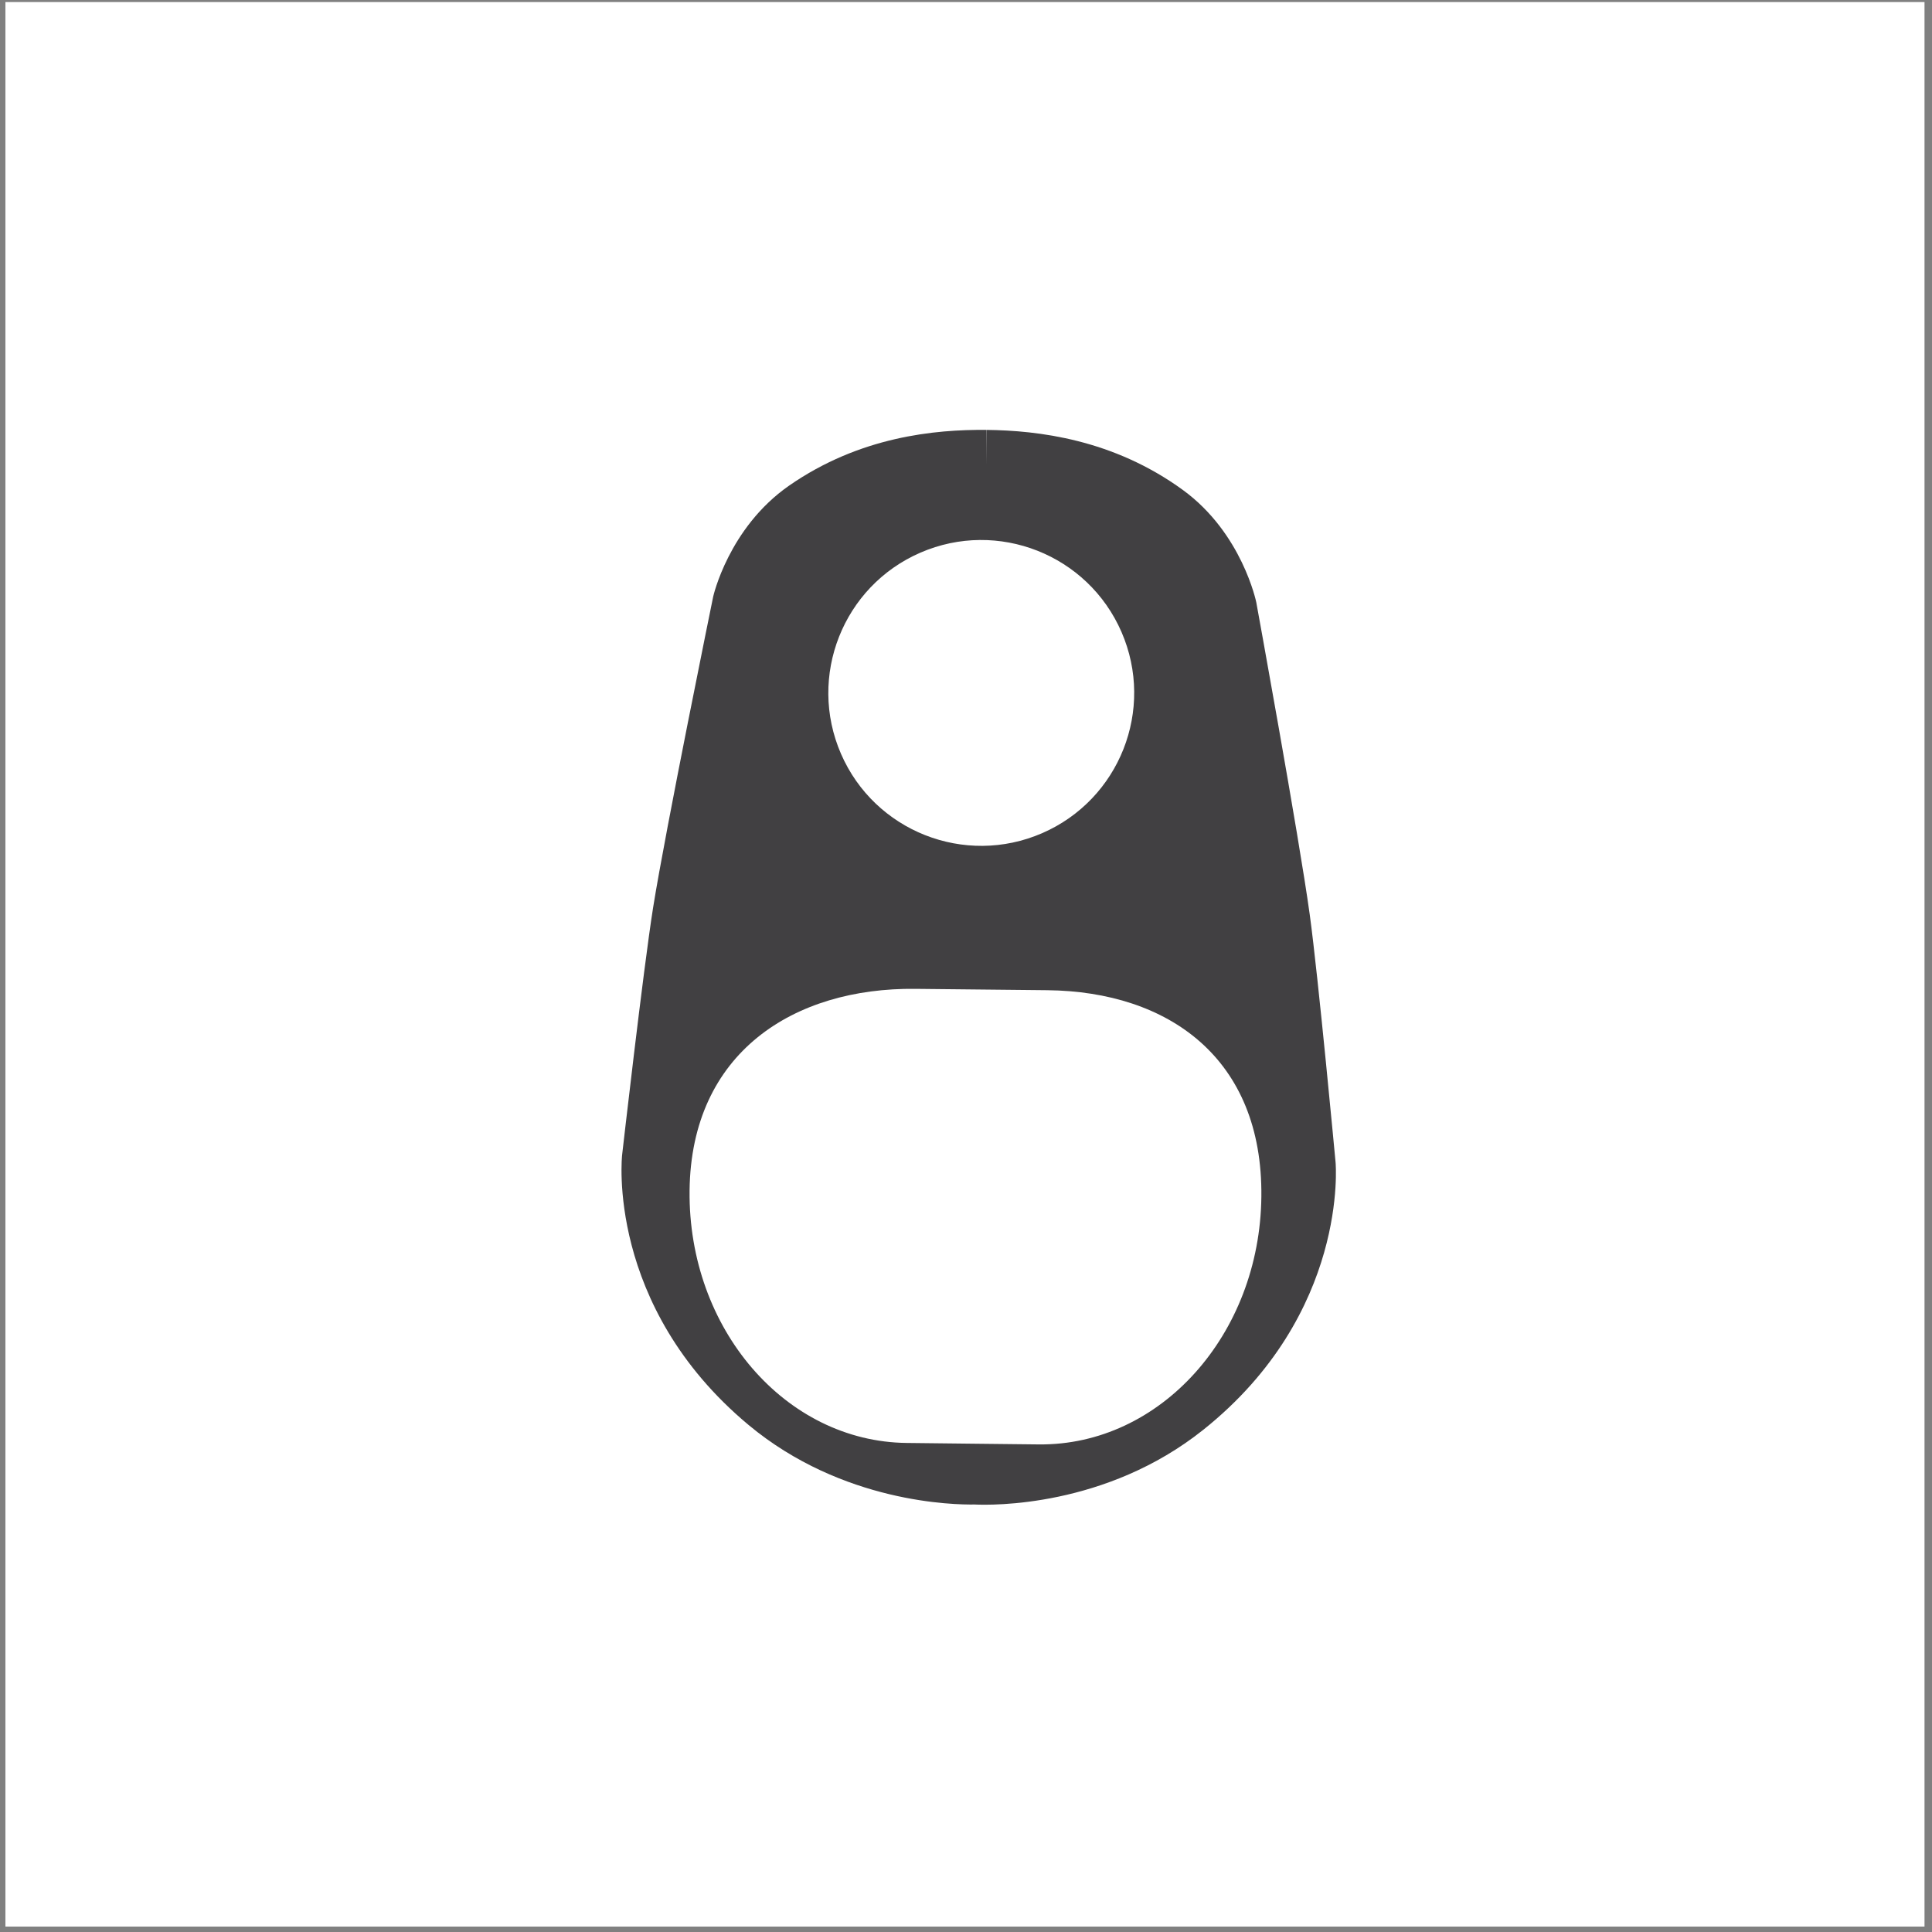 <?xml version="1.0" encoding="UTF-8" standalone="no"?>
<!-- Created with Inkscape (http://www.inkscape.org/) -->

<svg
   xmlns:dc="http://purl.org/dc/elements/1.1/"
   xmlns:cc="http://creativecommons.org/ns#"
   xmlns:rdf="http://www.w3.org/1999/02/22-rdf-syntax-ns#"
   xmlns:svg="http://www.w3.org/2000/svg"
   xmlns="http://www.w3.org/2000/svg"
   xmlns:sodipodi="http://sodipodi.sourceforge.net/DTD/sodipodi-0.dtd"
   xmlns:inkscape="http://www.inkscape.org/namespaces/inkscape"
   width="90"
   height="90"
   id="svg2"
   version="1.1"
   inkscape:version="0.48.4 r9939"
   sodipodi:docname="New document 1">
  <rect width="100%" height="100%" fill="#808080" stroke="none"/>
  <defs
     id="defs4" />
  <sodipodi:namedview
     id="base"
     pagecolor="#ffffff"
     bordercolor="#666666"
     borderopacity="1.0"
     inkscape:pageopacity="0.0"
     inkscape:pageshadow="2"
     inkscape:zoom="3.959798"
     inkscape:cx="21.956869"
     inkscape:cy="63.510089"
     inkscape:document-units="px"
     inkscape:current-layer="layer2"
     showgrid="false"
     inkscape:window-width="1871"
     inkscape:window-height="1056"
     inkscape:window-x="49"
     inkscape:window-y="24"
     inkscape:window-maximized="1" />
  <g
     inkscape:groupmode="layer"
     id="layer2"
     inkscape:label="Layer">
    <rect
       style="fill:#b3b3b3;fill-opacity:0"
       id="rect3006"
       width="90.914"
       height="91.166"
       x="-0.505"
       y="-0.156" />
    <rect
       style="fill:#b3b3b3;fill-opacity:0"
       id="rect3008"
       width="63.387"
       height="58.841"
       x="-70.458"
       y="-29.956" />
    <rect
       style="fill:#b3b3b3;fill-opacity:0"
       id="rect3010"
       width="66.67"
       height="76.519"
       x="6.313"
       y="7.925"
       ry="10.102" />
    <rect
       style="fill:#b3b3b3;fill-opacity:0"
       id="rect3012"
       width="18.183"
       height="15.91"
       x="50.003"
       y="11.461"
       ry="7.955" />
    <rect
       style="fill:#ffffff;fill-opacity:1"
       id="rect3016"
       width="89.398"
       height="89.651"
       x="0.253"
       y="-89.747"
       ry="0"
       transform="scale(1,-1)" />
  </g>
  <g
     inkscape:label="Layer 1"
     inkscape:groupmode="layer"
     id="layer1"
     transform="translate(0,-962.362)"
     sodipodi:insensitive="true">
    <g
       id="g2999"
       transform="matrix(0.902,0,0,0.902,28.219,981.26)">
      <g
         id="Layer_2" />
      <g
         id="Layer_1">
        <g
           id="g2989">
          <path
             id="path2991"
             d="m 37.692,39.088 c 0,0 -0.896,-9.611 -1.335,-12.802 -0.556,-4.053 -2.761,-16.129 -2.761,-16.129 0,0 -0.722,-3.564 -3.788,-5.801 C 26.203,1.73 22.318,1.282 19.67,1.251 L 19.645,3.067 19.66,1.251 C 17.007,1.226 13.118,1.59 9.457,4.137 6.34,6.313 5.548,9.859 5.548,9.859 c 0,0 -2.46,12.032 -3.104,16.067 -0.506,3.18 -1.6,12.774 -1.6,12.774 0,0 -0.869,7.77 6.531,13.941 4.852,4.041 10.631,4.125 11.673,4.108 0.853,0.041 6.774,0.164 11.818,-3.864 7.525,-6.01 6.826,-13.797 6.826,-13.797 z M 16.248,7.591 c 4,-1.735 8.65,0.099 10.388,4.1 1.737,4.001 -0.1,8.648 -4.098,10.387 -4.003,1.738 -8.653,-0.101 -10.39,-4.098 -1.736,-4.001 0.101,-8.654 4.1,-10.389 z m 6.119,46.055 -3.378,-0.037 -3.44,-0.039 C 9.277,53.507 4.252,47.669 4.328,40.537 4.407,33.401 9.717,30.048 15.99,30.118 l 6.814,0.07 c 6.268,0.067 11.132,3.523 11.054,10.662 -0.074,7.132 -5.219,12.858 -11.491,12.796 z"
             clip-rule="evenodd"
             inkscape:connector-curvature="0"
             style="fill:#414042;fill-rule:evenodd" />
        </g>
      </g>
    </g>
  </g>
</svg>
